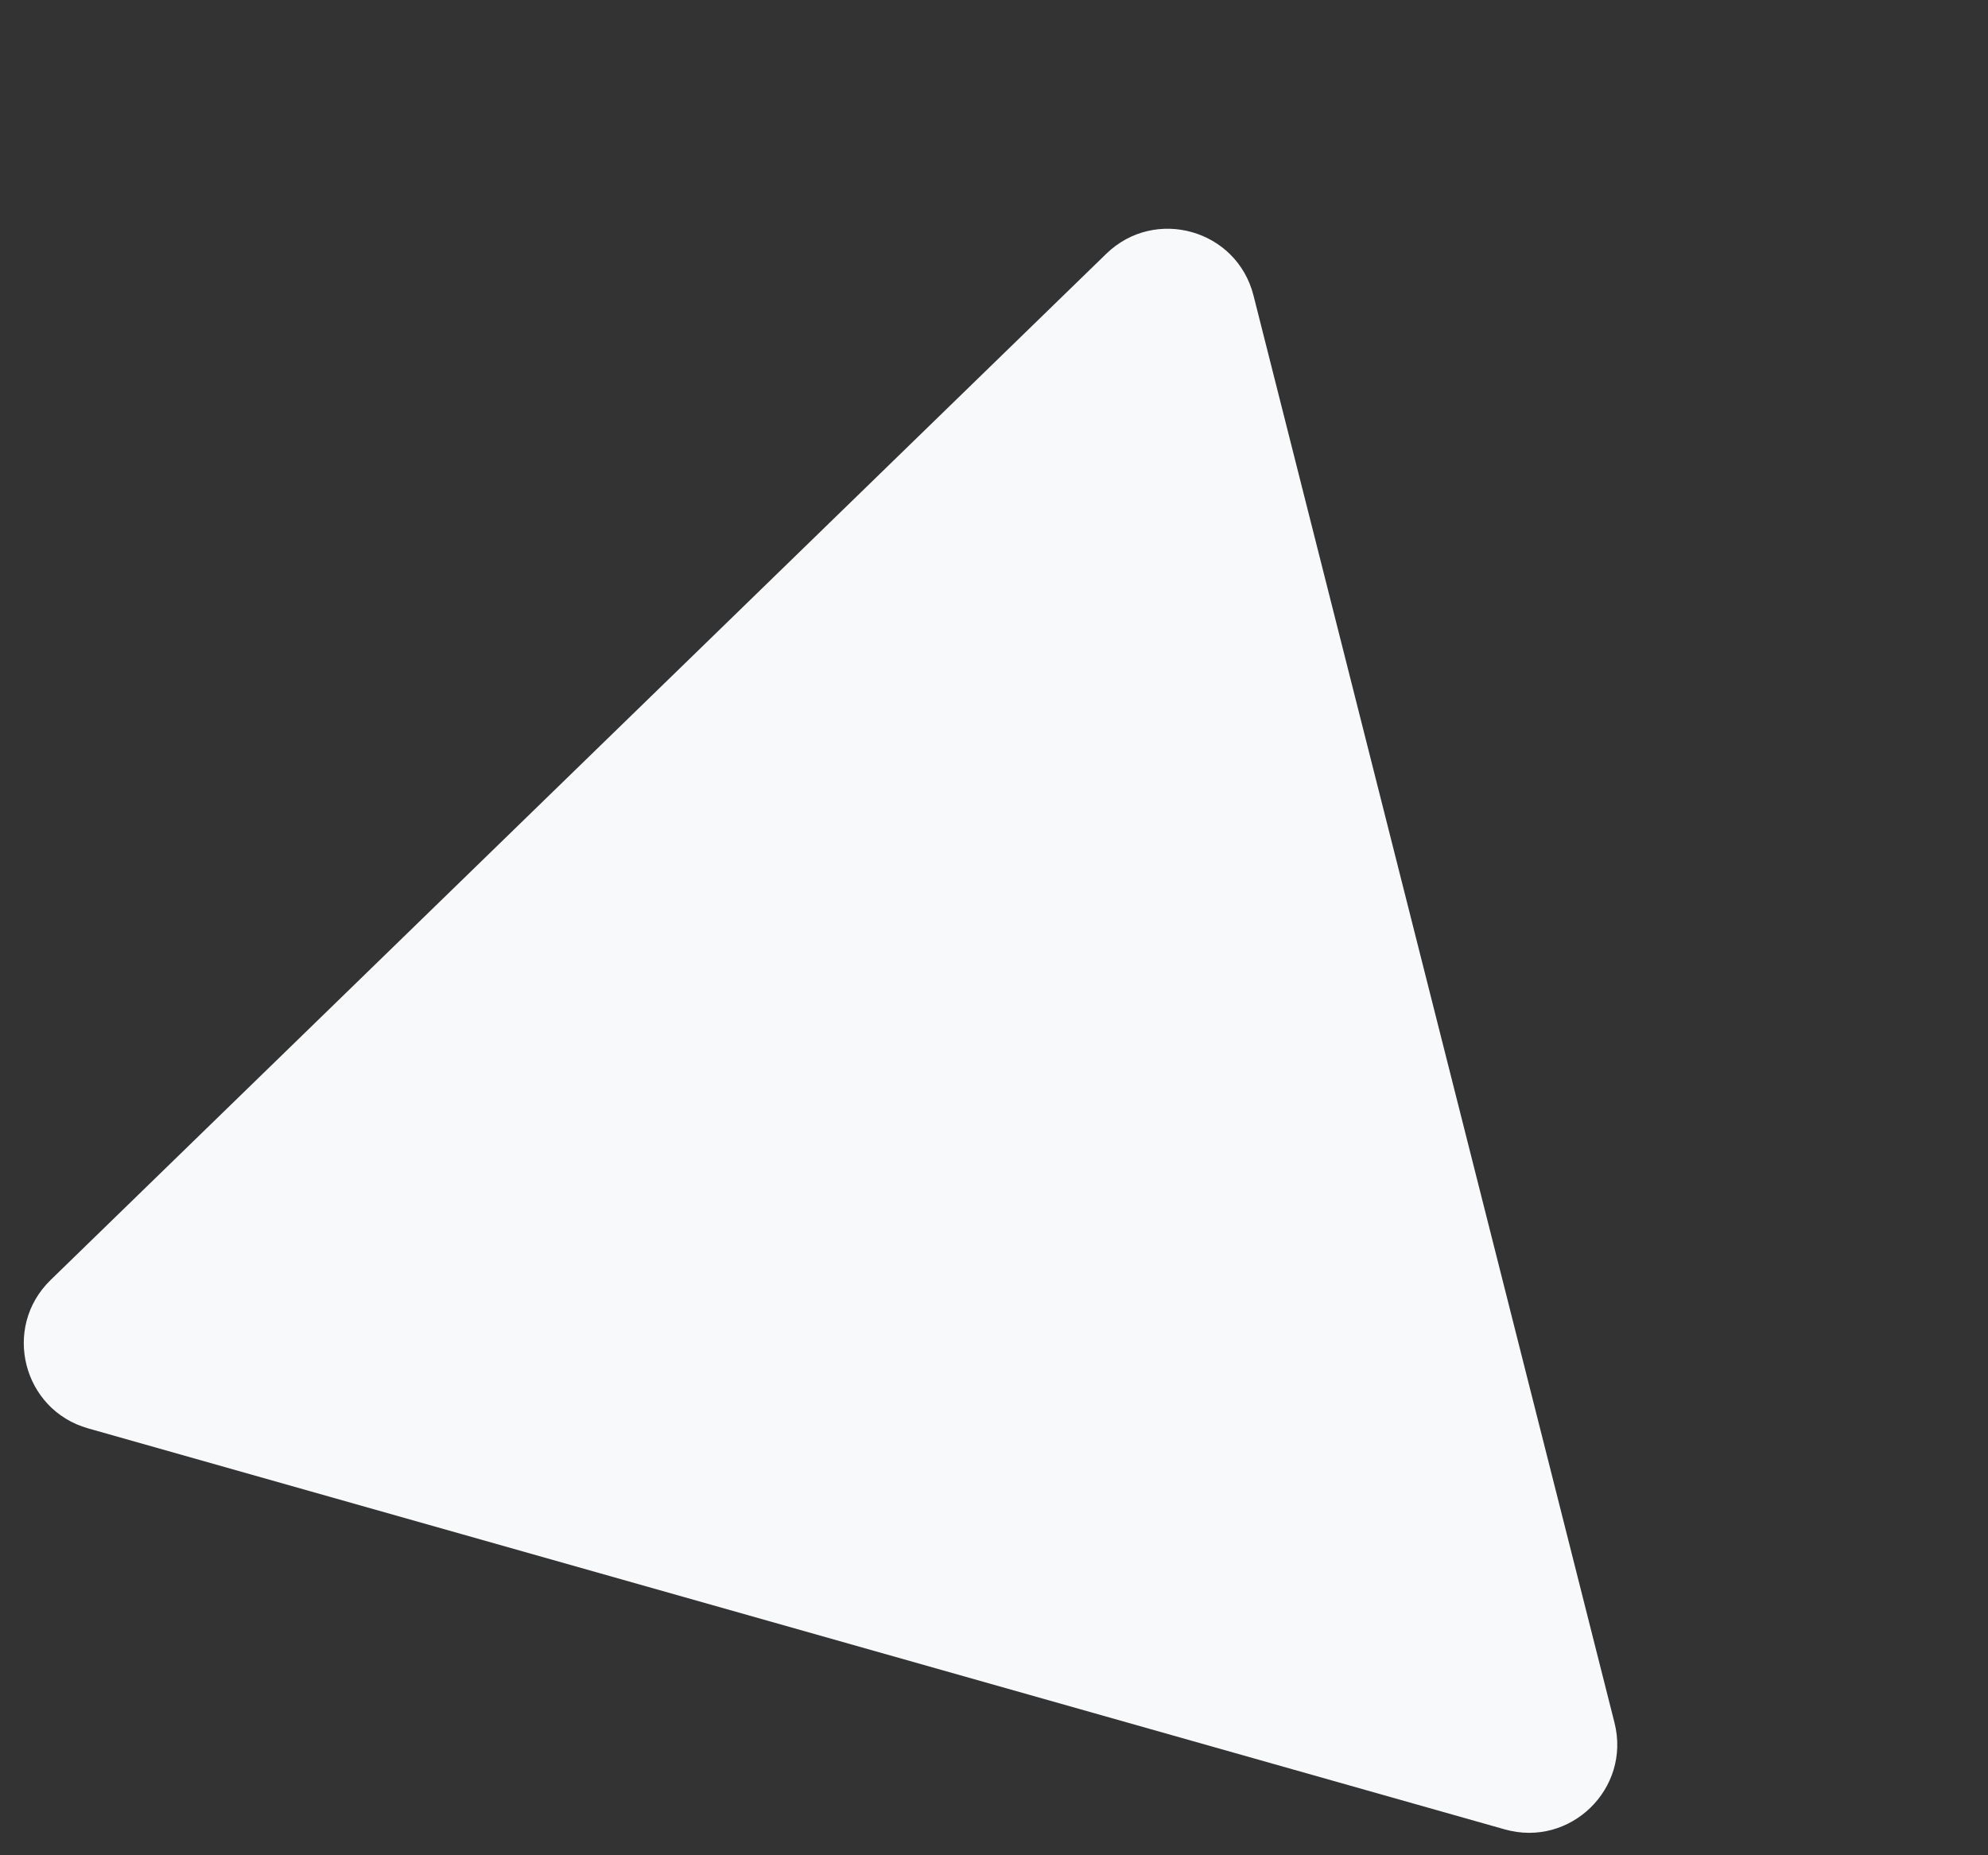 <svg width="180" height="168" viewBox="0 0 180 168" fill="none" xmlns="http://www.w3.org/2000/svg">
<rect x="0" y="0" width="180" height="168" fill="#333333" stroke="none"/>
<path d="M100.163 22.983C104.579 18.69 111.986 20.787 113.496 26.757L146.182 155.998C147.692 161.968 142.172 167.334 136.247 165.657L7.978 129.344C2.053 127.666 0.165 120.203 4.581 115.91L100.163 22.983Z" fill="#F8F9FA"/>
</svg>
